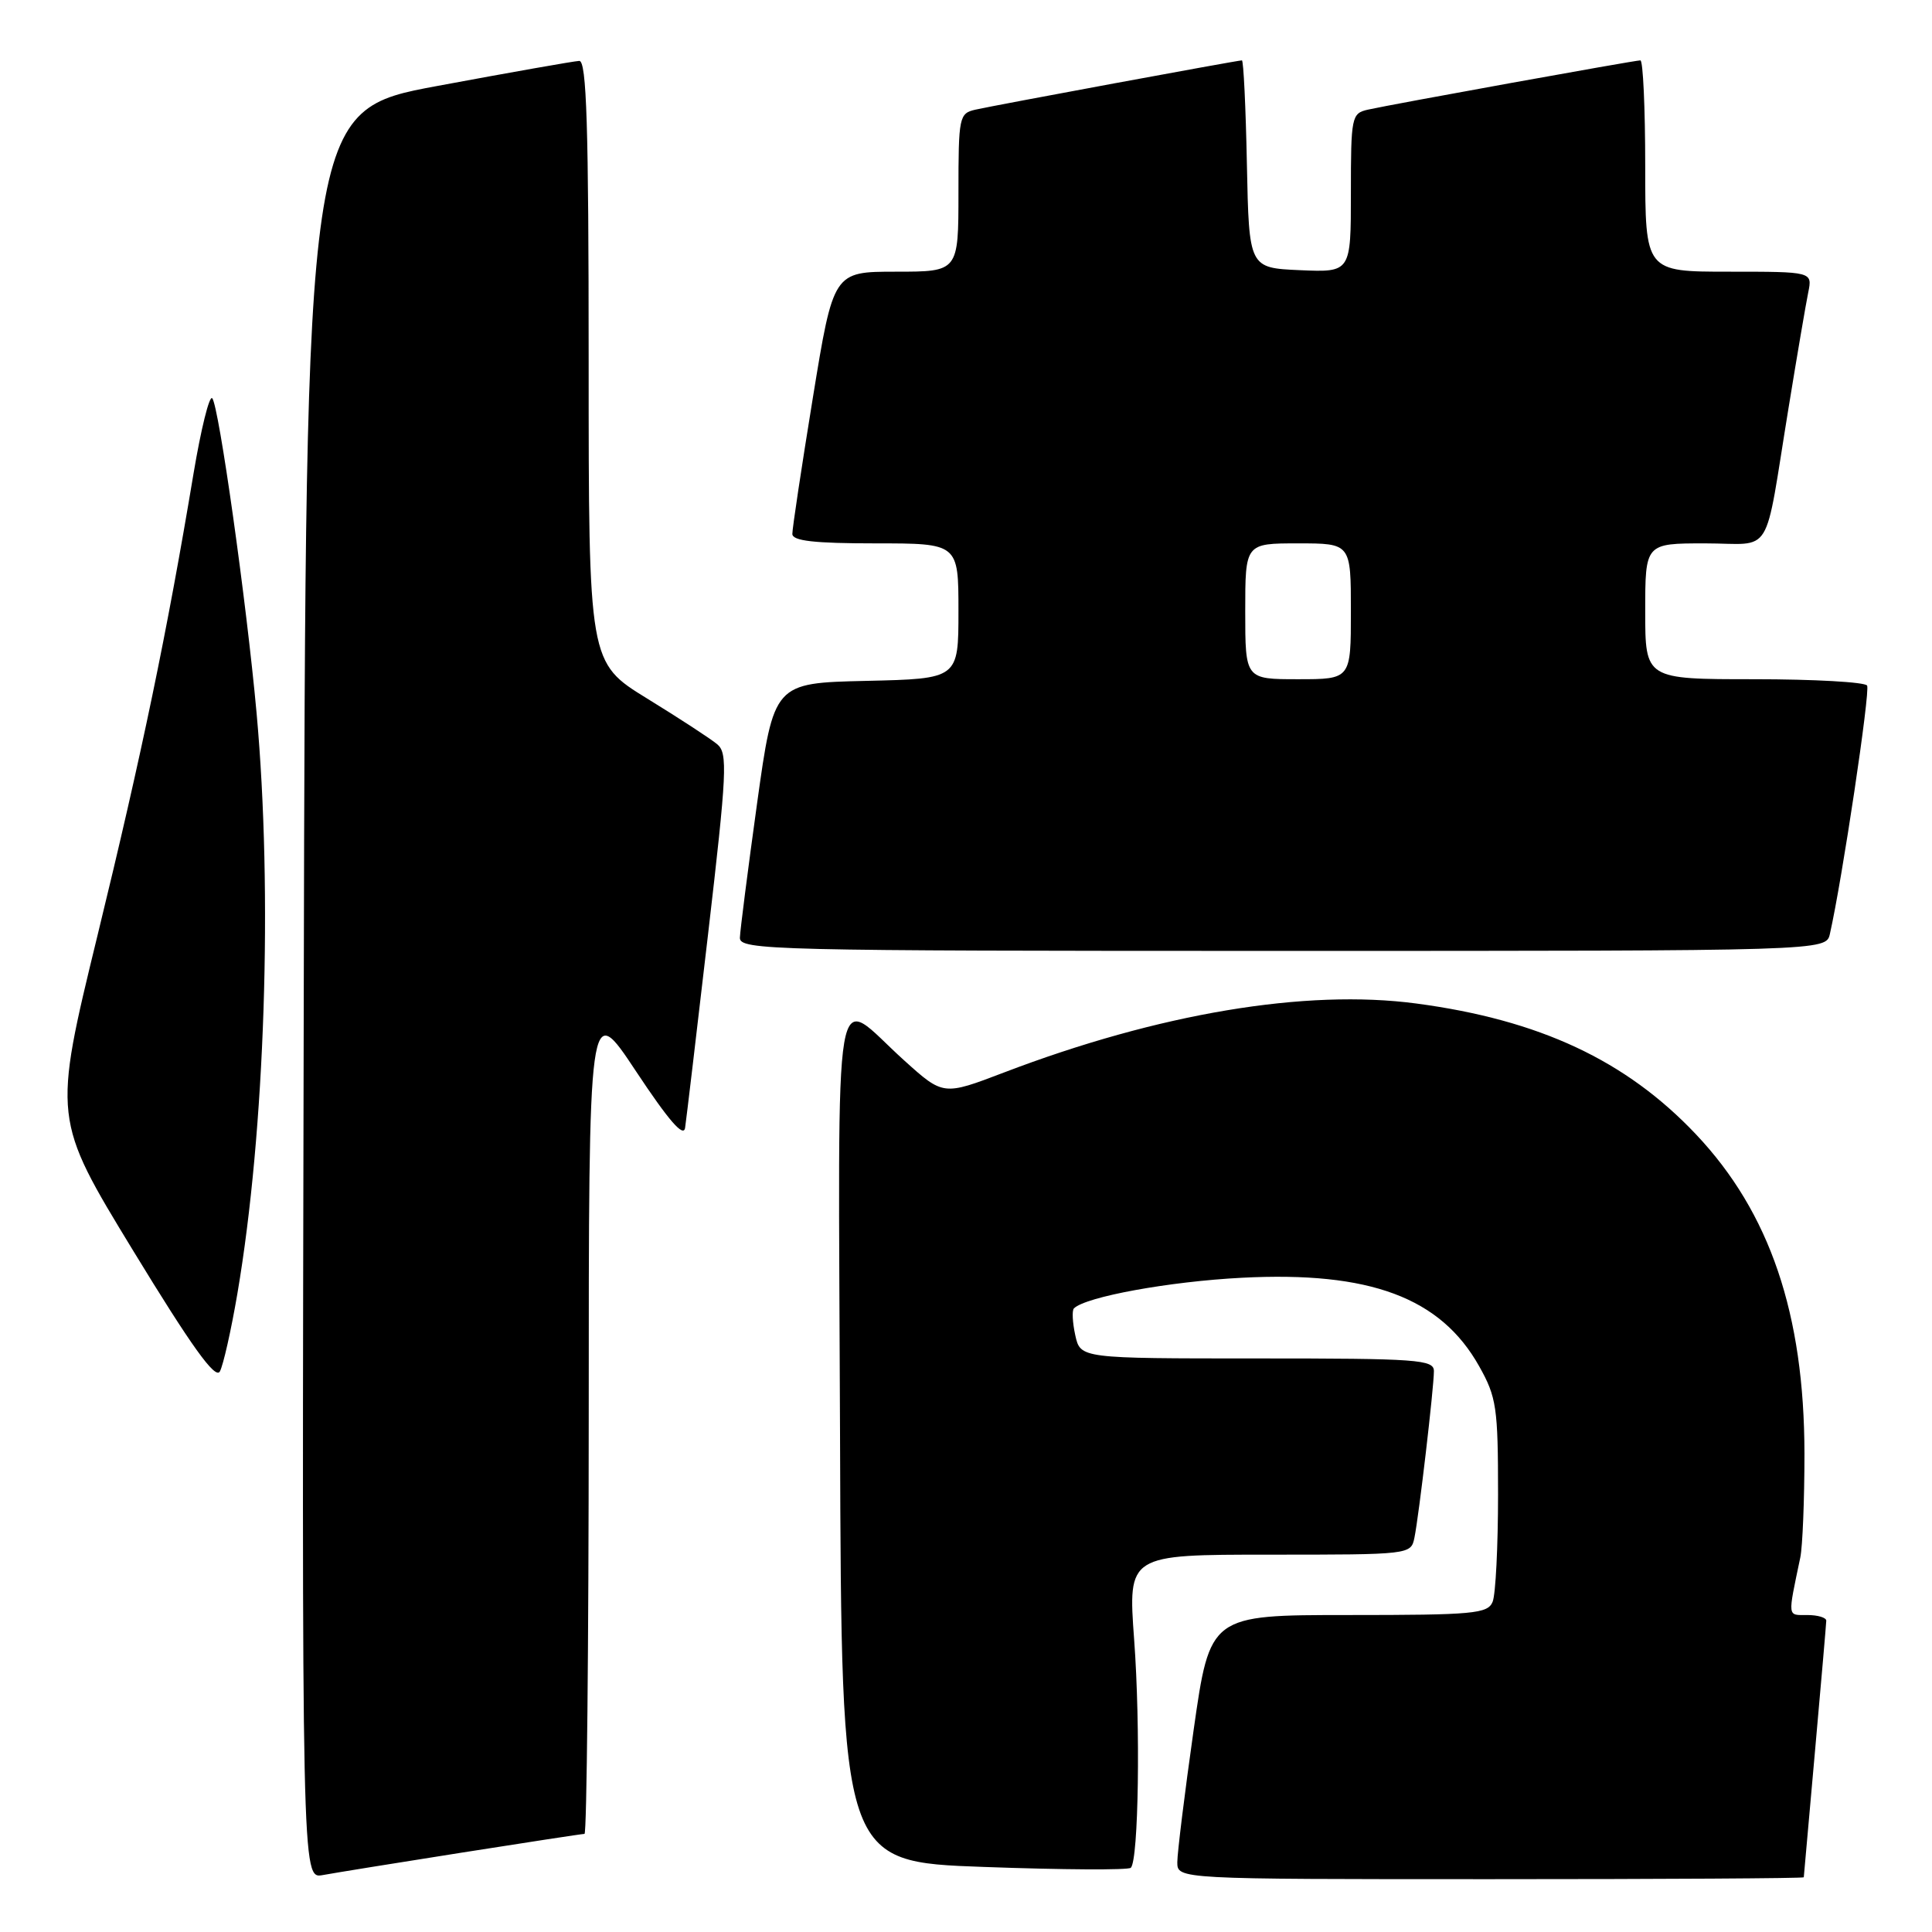 <?xml version="1.0" encoding="UTF-8" standalone="no"?>
<!DOCTYPE svg PUBLIC "-//W3C//DTD SVG 1.1//EN" "http://www.w3.org/Graphics/SVG/1.1/DTD/svg11.dtd" >
<svg xmlns="http://www.w3.org/2000/svg" xmlns:xlink="http://www.w3.org/1999/xlink" version="1.1" viewBox="0 0 256 256">
 <g >
 <path fill="currentColor"
d=" M 61.20 245.48 C 69.83 244.12 77.14 243.00 77.45 243.00 C 77.75 243.00 78.00 218.14 78.01 187.75 C 78.01 132.50 78.01 132.50 84.26 141.93 C 88.62 148.51 90.59 150.78 90.78 149.43 C 90.94 148.37 92.31 136.80 93.83 123.72 C 96.32 102.33 96.44 99.81 95.05 98.63 C 94.20 97.91 90.01 95.18 85.75 92.56 C 78.00 87.79 78.00 87.79 78.00 47.90 C 78.00 16.61 77.73 8.01 76.75 8.07 C 76.06 8.10 67.62 9.59 58.00 11.38 C 40.50 14.62 40.50 14.62 40.25 131.79 C 39.99 248.95 39.99 248.95 42.75 248.46 C 44.26 248.18 52.56 246.84 61.20 245.48 Z  M 239.01 248.75 C 239.02 248.61 239.69 241.07 240.50 232.00 C 241.31 222.93 241.98 215.16 241.99 214.75 C 241.99 214.34 240.87 214.00 239.48 214.00 C 236.80 214.00 236.86 214.45 238.55 206.37 C 238.85 204.93 239.10 198.74 239.10 192.62 C 239.08 174.10 234.52 160.66 224.72 150.30 C 215.45 140.50 203.99 135.14 187.67 132.97 C 173.02 131.02 153.54 134.28 133.01 142.12 C 124.99 145.18 124.99 145.18 119.83 140.53 C 110.16 131.84 111.09 126.37 111.31 190.35 C 111.50 246.71 111.50 246.71 130.39 247.38 C 140.77 247.76 149.53 247.81 149.84 247.49 C 150.87 246.46 151.13 228.73 150.28 217.25 C 149.46 206.00 149.46 206.00 168.21 206.00 C 186.85 206.00 186.96 205.99 187.42 203.75 C 188.02 200.82 190.00 183.86 190.00 181.68 C 190.00 180.15 187.86 180.00 166.58 180.00 C 143.16 180.00 143.16 180.00 142.48 176.93 C 142.11 175.24 142.03 173.64 142.30 173.37 C 143.84 171.83 154.96 169.80 164.55 169.31 C 181.53 168.43 190.89 171.93 196.00 181.04 C 198.30 185.13 198.50 186.52 198.50 198.00 C 198.50 204.88 198.18 211.29 197.78 212.25 C 197.13 213.83 195.25 214.00 178.70 214.00 C 160.33 214.00 160.33 214.00 158.16 229.25 C 156.97 237.64 156.00 245.51 156.00 246.75 C 156.00 249.00 156.00 249.00 197.50 249.00 C 220.32 249.00 239.01 248.89 239.01 248.75 Z  M 31.46 171.38 C 35.13 149.81 36.16 118.33 34.00 94.50 C 32.67 79.82 28.99 53.68 28.12 52.77 C 27.74 52.36 26.63 56.86 25.64 62.77 C 22.13 83.84 18.80 99.85 12.94 123.87 C 7.00 148.25 7.00 148.25 17.65 165.73 C 25.38 178.41 28.53 182.80 29.13 181.73 C 29.58 180.92 30.63 176.26 31.46 171.38 Z  M 242.47 123.75 C 244.09 116.62 247.84 91.56 247.40 90.84 C 247.12 90.38 240.38 90.00 232.44 90.00 C 218.00 90.00 218.00 90.00 218.00 81.00 C 218.00 72.00 218.00 72.00 225.92 72.00 C 235.10 72.00 233.68 74.31 237.00 54.00 C 238.12 47.12 239.29 40.26 239.60 38.75 C 240.16 36.00 240.16 36.00 229.08 36.00 C 218.00 36.00 218.00 36.00 218.00 22.00 C 218.00 14.30 217.71 8.00 217.36 8.00 C 216.59 8.00 184.46 13.81 181.25 14.53 C 179.09 15.02 179.00 15.46 179.00 25.56 C 179.00 36.09 179.00 36.09 172.25 35.80 C 165.50 35.50 165.50 35.50 165.22 21.75 C 165.07 14.19 164.77 8.00 164.56 8.00 C 163.98 8.00 131.80 13.95 129.25 14.53 C 127.09 15.02 127.00 15.47 127.00 25.52 C 127.00 36.00 127.00 36.00 118.71 36.00 C 110.43 36.00 110.43 36.00 107.70 52.75 C 106.20 61.96 104.98 70.06 104.99 70.75 C 105.00 71.67 107.87 72.00 116.00 72.00 C 127.00 72.00 127.00 72.00 127.00 80.97 C 127.00 89.94 127.00 89.94 114.77 90.22 C 102.54 90.50 102.54 90.50 100.31 106.50 C 99.09 115.30 98.07 123.29 98.04 124.25 C 98.00 125.90 102.08 126.00 169.98 126.00 C 241.96 126.00 241.96 126.00 242.47 123.75 Z  M 165.00 81.00 C 165.00 72.00 165.00 72.00 172.00 72.00 C 179.00 72.00 179.00 72.00 179.00 81.00 C 179.00 90.00 179.00 90.00 172.00 90.00 C 165.00 90.00 165.00 90.00 165.00 81.00 Z "/>
</g>
</svg>